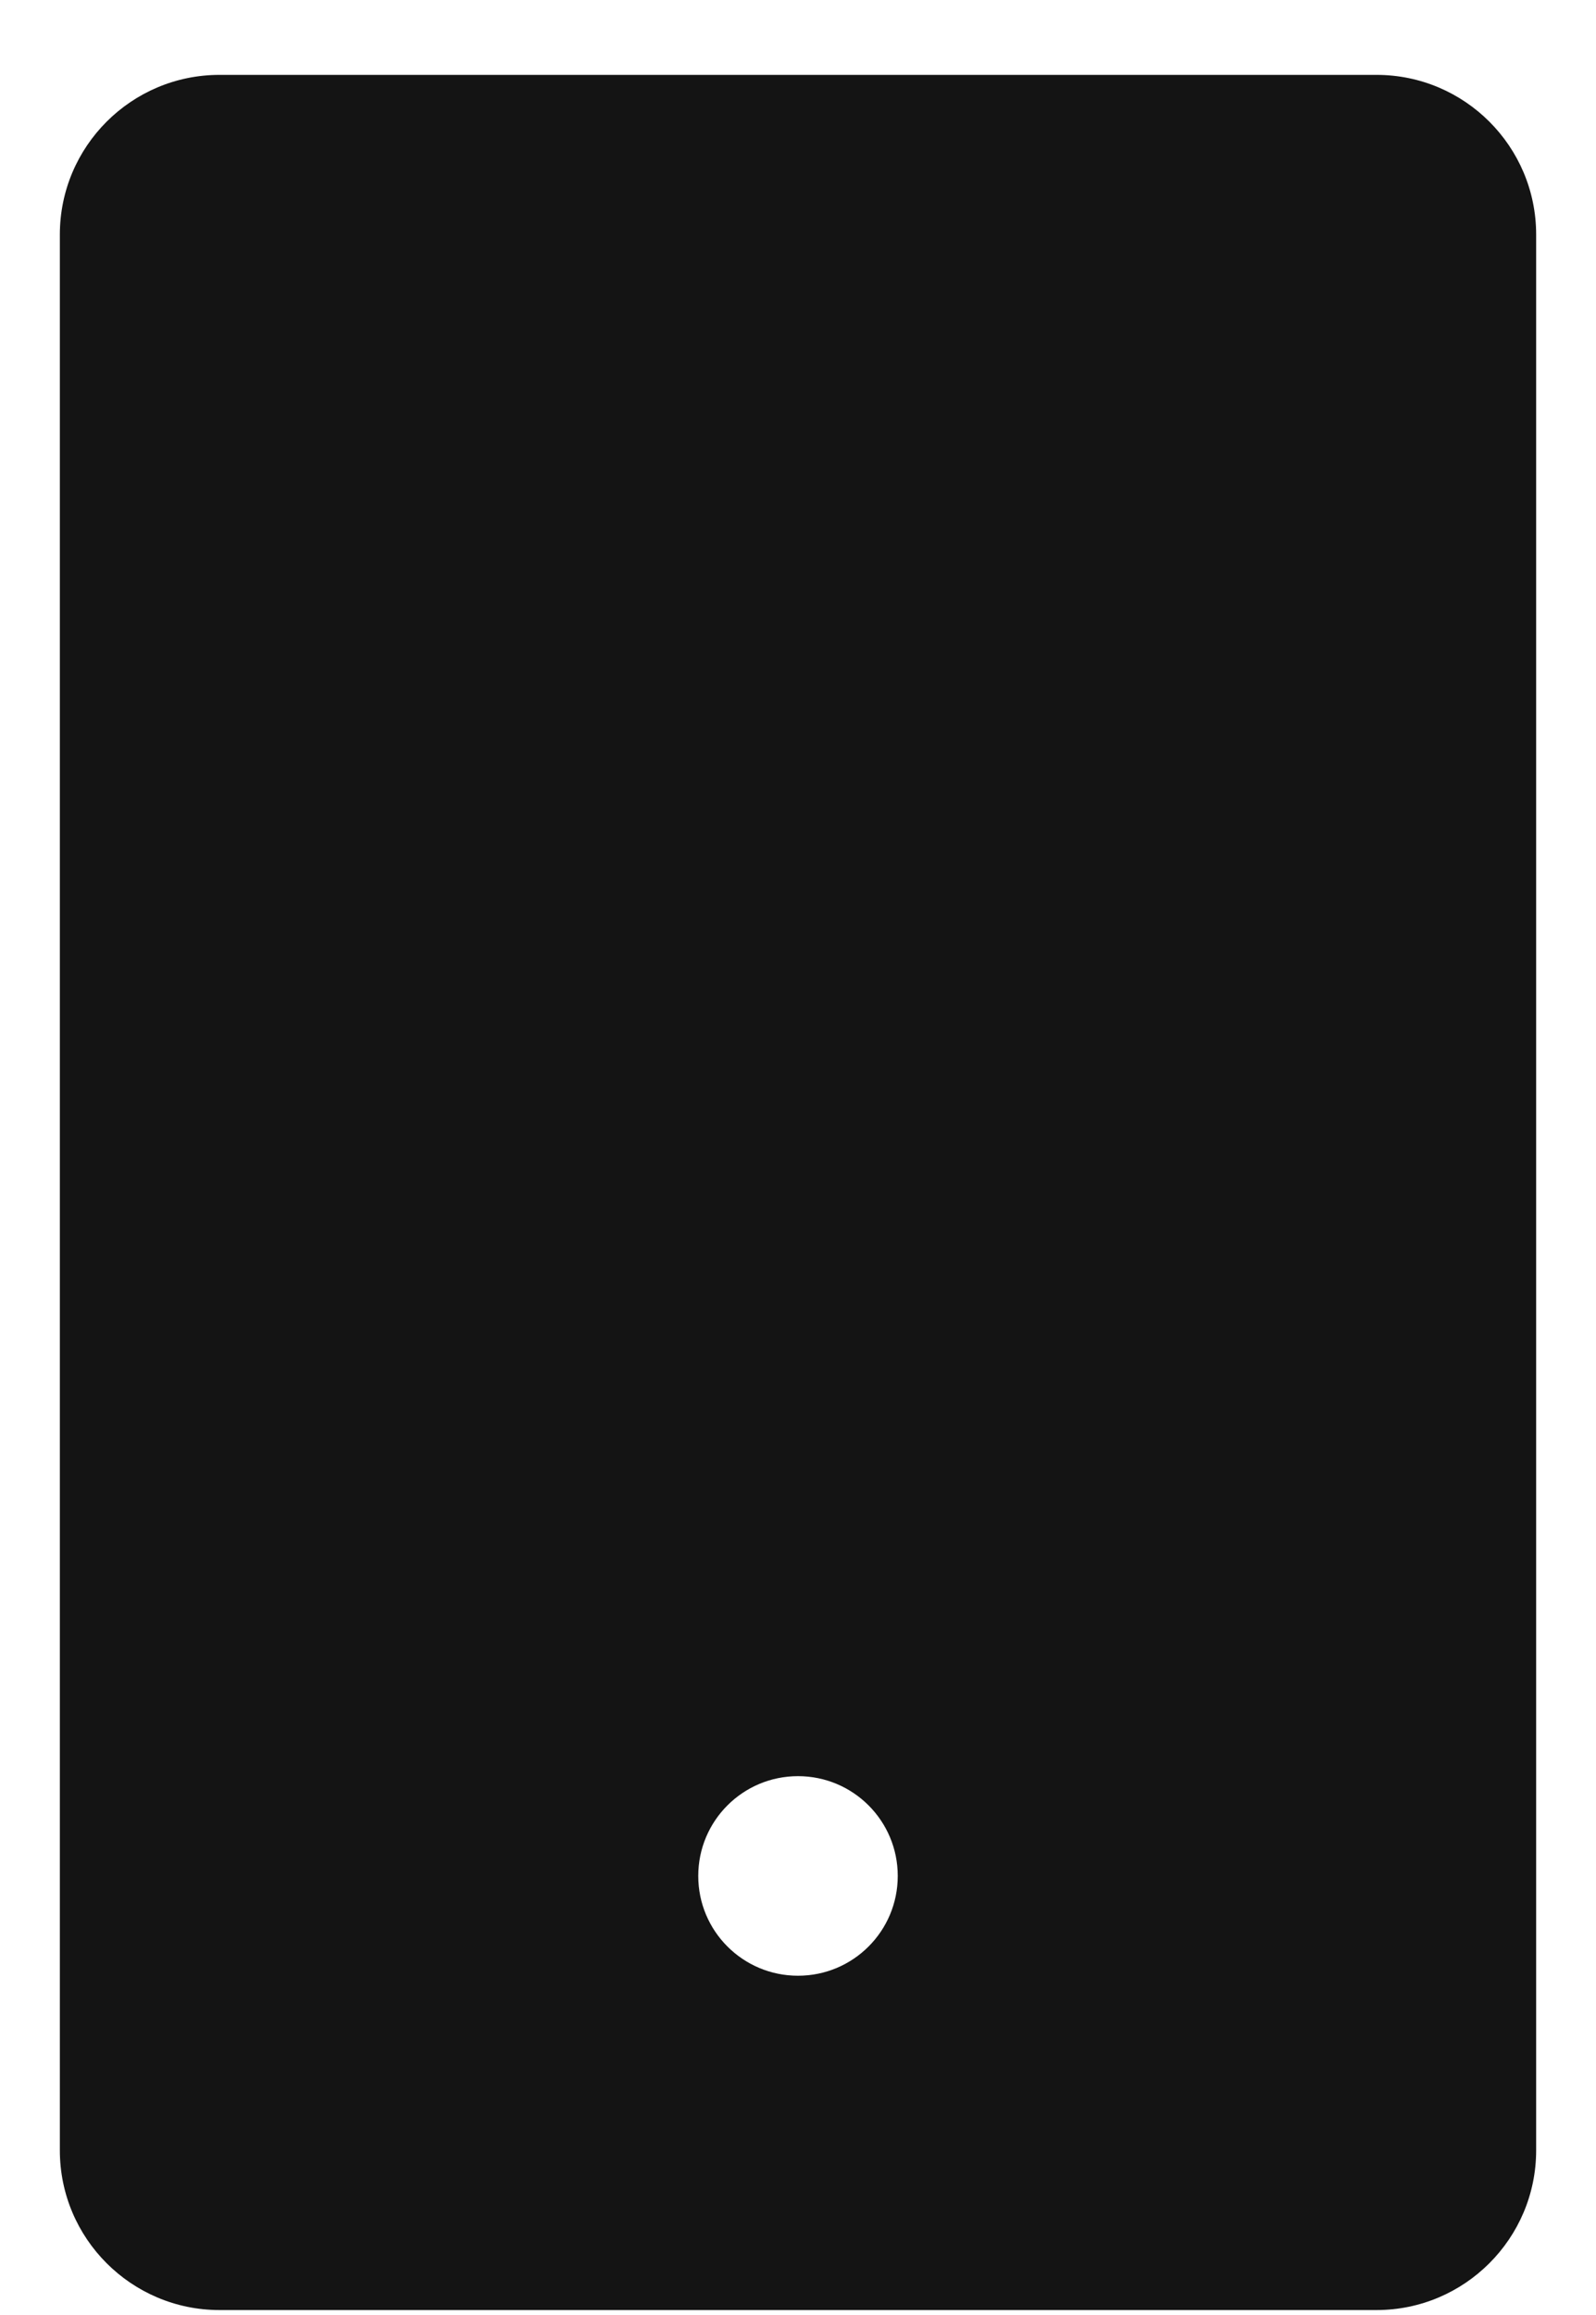 <svg width="20" height="29" viewBox="0 0 20 29" fill="none" xmlns="http://www.w3.org/2000/svg">
<path d="M17.25 0.938H2.75C1.647 0.938 0.75 1.834 0.75 2.938V26.938C0.75 28.041 1.647 28.938 2.75 28.938H17.25C18.353 28.938 19.25 28.041 19.25 26.938V2.938C19.25 1.834 18.353 0.938 17.25 0.938ZM10 24.75C9.309 24.75 8.75 24.191 8.75 23.5C8.75 22.809 9.309 22.25 10 22.25C10.691 22.25 11.25 22.809 11.25 23.5C11.25 24.191 10.691 24.75 10 24.75Z" fill="#141414"/>
</svg>
